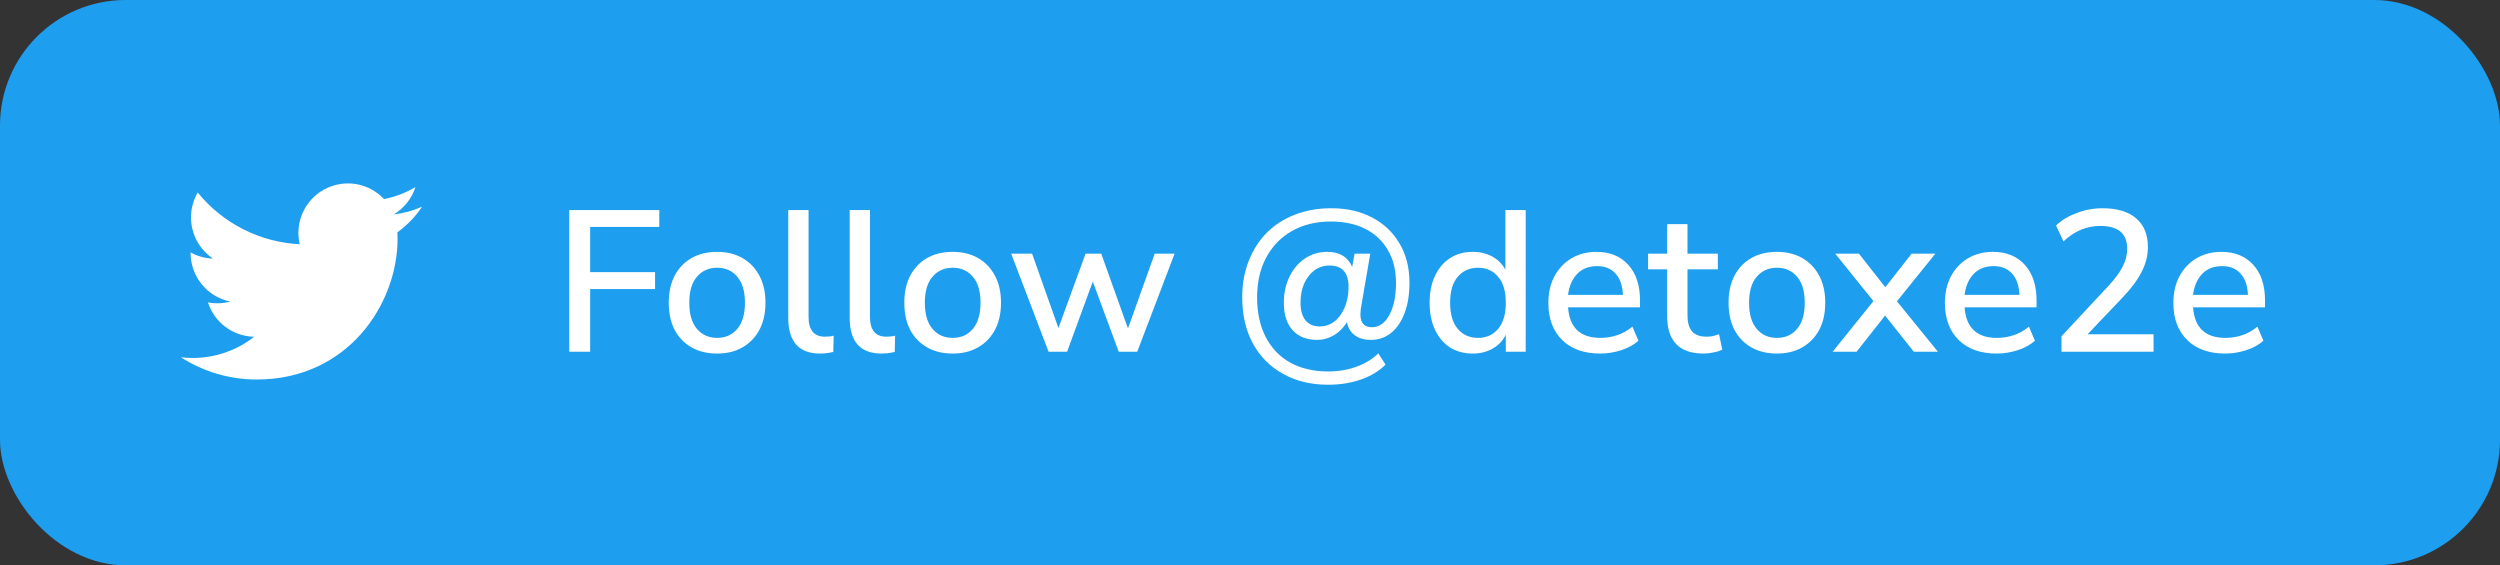 <?xml version="1.0" standalone="no"?>
<!DOCTYPE svg PUBLIC "-//W3C//DTD SVG 20010904//EN" "http://www.w3.org/TR/2001/REC-SVG-20010904/DTD/svg10.dtd">
<svg width="199" height="45" viewBox="0 0 199 45" fill="none" xmlns="http://www.w3.org/2000/svg">
<rect x="0" y="0" width="199" height="45" fill="#333333" stroke="none"/>
<rect width="199" height="45" rx="10" fill="#1E9EEE"/>
<path d="M33.6 16.451C32.894 16.764 32.135 16.976 31.338 17.071C32.161 16.579 32.776 15.804 33.07 14.891C32.297 15.351 31.451 15.674 30.569 15.847C29.975 15.213 29.189 14.794 28.333 14.652C27.477 14.511 26.598 14.657 25.833 15.067C25.067 15.476 24.459 16.127 24.102 16.918C23.744 17.709 23.658 18.596 23.856 19.441C22.29 19.362 20.758 18.955 19.359 18.246C17.96 17.537 16.726 16.541 15.737 15.324C15.399 15.908 15.204 16.584 15.204 17.305C15.204 17.953 15.364 18.592 15.669 19.164C15.975 19.736 16.417 20.224 16.956 20.584C16.331 20.564 15.719 20.395 15.172 20.091V20.142C15.172 21.051 15.487 21.933 16.063 22.637C16.639 23.341 17.44 23.824 18.332 24.004C17.752 24.161 17.143 24.184 16.553 24.072C16.804 24.855 17.294 25.539 17.954 26.029C18.614 26.52 19.411 26.792 20.233 26.807C18.837 27.902 17.114 28.496 15.34 28.494C15.026 28.494 14.712 28.475 14.4 28.439C16.201 29.596 18.297 30.211 20.438 30.209C27.684 30.209 31.646 24.206 31.646 19.001C31.646 18.832 31.642 18.661 31.634 18.492C32.405 17.935 33.07 17.245 33.598 16.454L33.6 16.451Z" fill="white"/>
<path d="M45.312 28V16.72H52.48V18.064H46.976V21.664H52.144V23.008H46.976V28H45.312ZM57.09 28.144C56.301 28.144 55.618 27.979 55.042 27.648C54.467 27.317 54.019 26.853 53.699 26.256C53.389 25.648 53.234 24.928 53.234 24.096C53.234 23.264 53.389 22.549 53.699 21.952C54.019 21.344 54.467 20.875 55.042 20.544C55.618 20.213 56.301 20.048 57.09 20.048C57.858 20.048 58.531 20.213 59.106 20.544C59.682 20.875 60.13 21.344 60.45 21.952C60.77 22.549 60.931 23.264 60.931 24.096C60.931 24.928 60.77 25.648 60.45 26.256C60.13 26.853 59.682 27.317 59.106 27.648C58.531 27.979 57.858 28.144 57.09 28.144ZM57.09 26.896C57.752 26.896 58.285 26.656 58.691 26.176C59.096 25.696 59.298 25.003 59.298 24.096C59.298 23.189 59.096 22.501 58.691 22.032C58.285 21.552 57.752 21.312 57.09 21.312C56.419 21.312 55.88 21.552 55.474 22.032C55.069 22.501 54.867 23.189 54.867 24.096C54.867 25.003 55.069 25.696 55.474 26.176C55.88 26.656 56.419 26.896 57.09 26.896ZM65.289 28.144C64.436 28.144 63.796 27.904 63.369 27.424C62.953 26.944 62.745 26.24 62.745 25.312V16.72H64.361V25.216C64.361 26.272 64.793 26.8 65.657 26.8C65.785 26.8 65.903 26.795 66.009 26.784C66.127 26.773 66.244 26.752 66.361 26.72L66.329 28.016C65.967 28.101 65.62 28.144 65.289 28.144ZM70.18 28.144C69.327 28.144 68.687 27.904 68.26 27.424C67.844 26.944 67.636 26.24 67.636 25.312V16.72H69.252V25.216C69.252 26.272 69.684 26.8 70.548 26.8C70.676 26.8 70.793 26.795 70.9 26.784C71.017 26.773 71.135 26.752 71.252 26.72L71.22 28.016C70.857 28.101 70.511 28.144 70.18 28.144ZM75.841 28.144C75.051 28.144 74.368 27.979 73.793 27.648C73.216 27.317 72.769 26.853 72.448 26.256C72.139 25.648 71.984 24.928 71.984 24.096C71.984 23.264 72.139 22.549 72.448 21.952C72.769 21.344 73.216 20.875 73.793 20.544C74.368 20.213 75.051 20.048 75.841 20.048C76.609 20.048 77.281 20.213 77.856 20.544C78.433 20.875 78.88 21.344 79.201 21.952C79.52 22.549 79.68 23.264 79.68 24.096C79.68 24.928 79.52 25.648 79.201 26.256C78.88 26.853 78.433 27.317 77.856 27.648C77.281 27.979 76.609 28.144 75.841 28.144ZM75.841 26.896C76.502 26.896 77.035 26.656 77.441 26.176C77.846 25.696 78.049 25.003 78.049 24.096C78.049 23.189 77.846 22.501 77.441 22.032C77.035 21.552 76.502 21.312 75.841 21.312C75.168 21.312 74.63 21.552 74.225 22.032C73.819 22.501 73.617 23.189 73.617 24.096C73.617 25.003 73.819 25.696 74.225 26.176C74.63 26.656 75.168 26.896 75.841 26.896ZM83.467 28L80.491 20.192H82.155L84.251 26.112L86.411 20.192H87.659L89.787 26.144L91.915 20.192H93.499L90.523 28H89.051L86.987 22.416L84.939 28H83.467ZM105.713 30.624C104.358 30.624 103.164 30.336 102.129 29.76C101.105 29.195 100.305 28.389 99.729 27.344C99.164 26.299 98.881 25.072 98.881 23.664C98.881 22.608 99.052 21.648 99.393 20.784C99.734 19.909 100.214 19.157 100.833 18.528C101.462 17.899 102.209 17.419 103.073 17.088C103.948 16.747 104.908 16.576 105.953 16.576C107.201 16.576 108.289 16.821 109.217 17.312C110.156 17.803 110.886 18.496 111.409 19.392C111.932 20.277 112.193 21.317 112.193 22.512C112.193 23.429 112.065 24.229 111.809 24.912C111.553 25.595 111.196 26.123 110.737 26.496C110.278 26.869 109.74 27.056 109.121 27.056C108.598 27.056 108.172 26.933 107.841 26.688C107.51 26.443 107.302 26.096 107.217 25.648C106.918 26.117 106.561 26.469 106.145 26.704C105.74 26.939 105.308 27.056 104.849 27.056C104.006 27.056 103.35 26.795 102.881 26.272C102.422 25.749 102.193 25.029 102.193 24.112C102.193 23.333 102.342 22.64 102.641 22.032C102.94 21.413 103.35 20.928 103.873 20.576C104.396 20.224 104.988 20.048 105.649 20.048C106.63 20.048 107.292 20.448 107.633 21.248L107.825 20.192H109.073L108.385 24.208C108.321 24.517 108.289 24.789 108.289 25.024C108.289 25.707 108.593 26.048 109.201 26.048C109.777 26.048 110.241 25.723 110.593 25.072C110.945 24.421 111.121 23.568 111.121 22.512C111.121 21.509 110.908 20.645 110.481 19.92C110.065 19.184 109.468 18.619 108.689 18.224C107.91 17.829 106.993 17.632 105.937 17.632C104.764 17.632 103.734 17.883 102.849 18.384C101.974 18.875 101.292 19.573 100.801 20.48C100.31 21.387 100.065 22.448 100.065 23.664C100.065 24.891 100.294 25.947 100.753 26.832C101.212 27.717 101.862 28.395 102.705 28.864C103.558 29.333 104.561 29.568 105.713 29.568C106.545 29.568 107.302 29.44 107.985 29.184C108.668 28.939 109.244 28.587 109.713 28.128L110.289 29.024C109.777 29.536 109.126 29.931 108.337 30.208C107.548 30.485 106.673 30.624 105.713 30.624ZM105.057 25.984C105.494 25.984 105.884 25.851 106.225 25.584C106.577 25.307 106.849 24.933 107.041 24.464C107.244 23.984 107.345 23.44 107.345 22.832C107.345 21.701 106.838 21.136 105.825 21.136C105.377 21.136 104.977 21.264 104.625 21.52C104.284 21.776 104.012 22.128 103.809 22.576C103.617 23.013 103.521 23.52 103.521 24.096C103.521 24.704 103.654 25.173 103.921 25.504C104.188 25.824 104.566 25.984 105.057 25.984ZM117.237 28.144C116.554 28.144 115.952 27.984 115.429 27.664C114.917 27.333 114.517 26.864 114.229 26.256C113.941 25.648 113.797 24.928 113.797 24.096C113.797 23.264 113.941 22.549 114.229 21.952C114.517 21.344 114.917 20.875 115.429 20.544C115.941 20.213 116.544 20.048 117.237 20.048C117.824 20.048 118.346 20.176 118.805 20.432C119.264 20.688 119.605 21.035 119.829 21.472V16.72H121.445V28H119.861V26.64C119.637 27.109 119.29 27.477 118.821 27.744C118.362 28.011 117.834 28.144 117.237 28.144ZM117.653 26.896C118.314 26.896 118.848 26.656 119.253 26.176C119.658 25.696 119.861 25.003 119.861 24.096C119.861 23.189 119.658 22.501 119.253 22.032C118.848 21.552 118.314 21.312 117.653 21.312C116.981 21.312 116.442 21.552 116.037 22.032C115.632 22.501 115.429 23.189 115.429 24.096C115.429 25.003 115.632 25.696 116.037 26.176C116.442 26.656 116.981 26.896 117.653 26.896ZM127.378 28.144C126.098 28.144 125.09 27.787 124.354 27.072C123.618 26.347 123.25 25.36 123.25 24.112C123.25 23.312 123.41 22.608 123.73 22C124.061 21.381 124.514 20.901 125.09 20.56C125.666 20.219 126.327 20.048 127.074 20.048C128.151 20.048 128.999 20.395 129.618 21.088C130.237 21.771 130.546 22.715 130.546 23.92V24.464H124.818C124.935 26.085 125.794 26.896 127.394 26.896C127.842 26.896 128.279 26.827 128.706 26.688C129.143 26.549 129.554 26.32 129.938 26L130.418 27.12C130.066 27.44 129.613 27.691 129.058 27.872C128.503 28.053 127.943 28.144 127.378 28.144ZM127.138 21.184C126.466 21.184 125.933 21.392 125.538 21.808C125.143 22.224 124.903 22.779 124.818 23.472H129.186C129.154 22.747 128.962 22.187 128.61 21.792C128.258 21.387 127.767 21.184 127.138 21.184ZM135.62 28.144C134.639 28.144 133.908 27.893 133.428 27.392C132.948 26.891 132.708 26.165 132.708 25.216V21.44H131.188V20.192H132.708V17.84H134.324V20.192H136.74V21.44H134.324V25.088C134.324 25.653 134.442 26.08 134.676 26.368C134.922 26.656 135.316 26.8 135.86 26.8C136.031 26.8 136.196 26.784 136.356 26.752C136.516 26.709 136.676 26.661 136.836 26.608L137.092 27.824C136.932 27.92 136.708 27.995 136.42 28.048C136.143 28.112 135.876 28.144 135.62 28.144ZM141.45 28.144C140.661 28.144 139.978 27.979 139.402 27.648C138.826 27.317 138.378 26.853 138.058 26.256C137.749 25.648 137.594 24.928 137.594 24.096C137.594 23.264 137.749 22.549 138.058 21.952C138.378 21.344 138.826 20.875 139.402 20.544C139.978 20.213 140.661 20.048 141.45 20.048C142.218 20.048 142.89 20.213 143.466 20.544C144.042 20.875 144.49 21.344 144.81 21.952C145.13 22.549 145.29 23.264 145.29 24.096C145.29 24.928 145.13 25.648 144.81 26.256C144.49 26.853 144.042 27.317 143.466 27.648C142.89 27.979 142.218 28.144 141.45 28.144ZM141.45 26.896C142.111 26.896 142.645 26.656 143.05 26.176C143.455 25.696 143.658 25.003 143.658 24.096C143.658 23.189 143.455 22.501 143.05 22.032C142.645 21.552 142.111 21.312 141.45 21.312C140.778 21.312 140.239 21.552 139.834 22.032C139.429 22.501 139.226 23.189 139.226 24.096C139.226 25.003 139.429 25.696 139.834 26.176C140.239 26.656 140.778 26.896 141.45 26.896ZM145.877 28L149.125 23.968L146.085 20.192H147.973L150.069 22.864L152.165 20.192H154.053L150.997 23.984L154.261 28H152.341L150.053 25.12L147.781 28H145.877ZM158.941 28.144C157.661 28.144 156.653 27.787 155.917 27.072C155.181 26.347 154.813 25.36 154.813 24.112C154.813 23.312 154.973 22.608 155.293 22C155.623 21.381 156.077 20.901 156.653 20.56C157.229 20.219 157.89 20.048 158.637 20.048C159.714 20.048 160.562 20.395 161.181 21.088C161.799 21.771 162.109 22.715 162.109 23.92V24.464H156.381C156.498 26.085 157.357 26.896 158.957 26.896C159.405 26.896 159.842 26.827 160.269 26.688C160.706 26.549 161.117 26.32 161.501 26L161.981 27.12C161.629 27.44 161.175 27.691 160.621 27.872C160.066 28.053 159.506 28.144 158.941 28.144ZM158.701 21.184C158.029 21.184 157.495 21.392 157.101 21.808C156.706 22.224 156.466 22.779 156.381 23.472H160.749C160.717 22.747 160.525 22.187 160.173 21.792C159.821 21.387 159.33 21.184 158.701 21.184ZM164.094 28V26.768L167.854 22.736C168.377 22.171 168.75 21.659 168.974 21.2C169.209 20.741 169.326 20.277 169.326 19.808C169.326 18.592 168.612 17.984 167.182 17.984C166.094 17.984 165.118 18.395 164.254 19.216L163.662 17.952C164.089 17.536 164.633 17.205 165.294 16.96C165.956 16.704 166.644 16.576 167.358 16.576C168.521 16.576 169.412 16.843 170.03 17.376C170.66 17.909 170.974 18.672 170.974 19.664C170.974 20.336 170.809 20.992 170.478 21.632C170.158 22.272 169.652 22.955 168.958 23.68L166.174 26.608H171.422V28H164.094ZM177.128 28.144C175.848 28.144 174.84 27.787 174.104 27.072C173.368 26.347 173 25.36 173 24.112C173 23.312 173.16 22.608 173.48 22C173.811 21.381 174.264 20.901 174.84 20.56C175.416 20.219 176.077 20.048 176.824 20.048C177.901 20.048 178.749 20.395 179.368 21.088C179.987 21.771 180.296 22.715 180.296 23.92V24.464H174.568C174.685 26.085 175.544 26.896 177.144 26.896C177.592 26.896 178.029 26.827 178.456 26.688C178.893 26.549 179.304 26.32 179.688 26L180.168 27.12C179.816 27.44 179.363 27.691 178.808 27.872C178.253 28.053 177.693 28.144 177.128 28.144ZM176.888 21.184C176.216 21.184 175.683 21.392 175.288 21.808C174.893 22.224 174.653 22.779 174.568 23.472H178.936C178.904 22.747 178.712 22.187 178.36 21.792C178.008 21.387 177.517 21.184 176.888 21.184Z" fill="white"/>
</svg>
